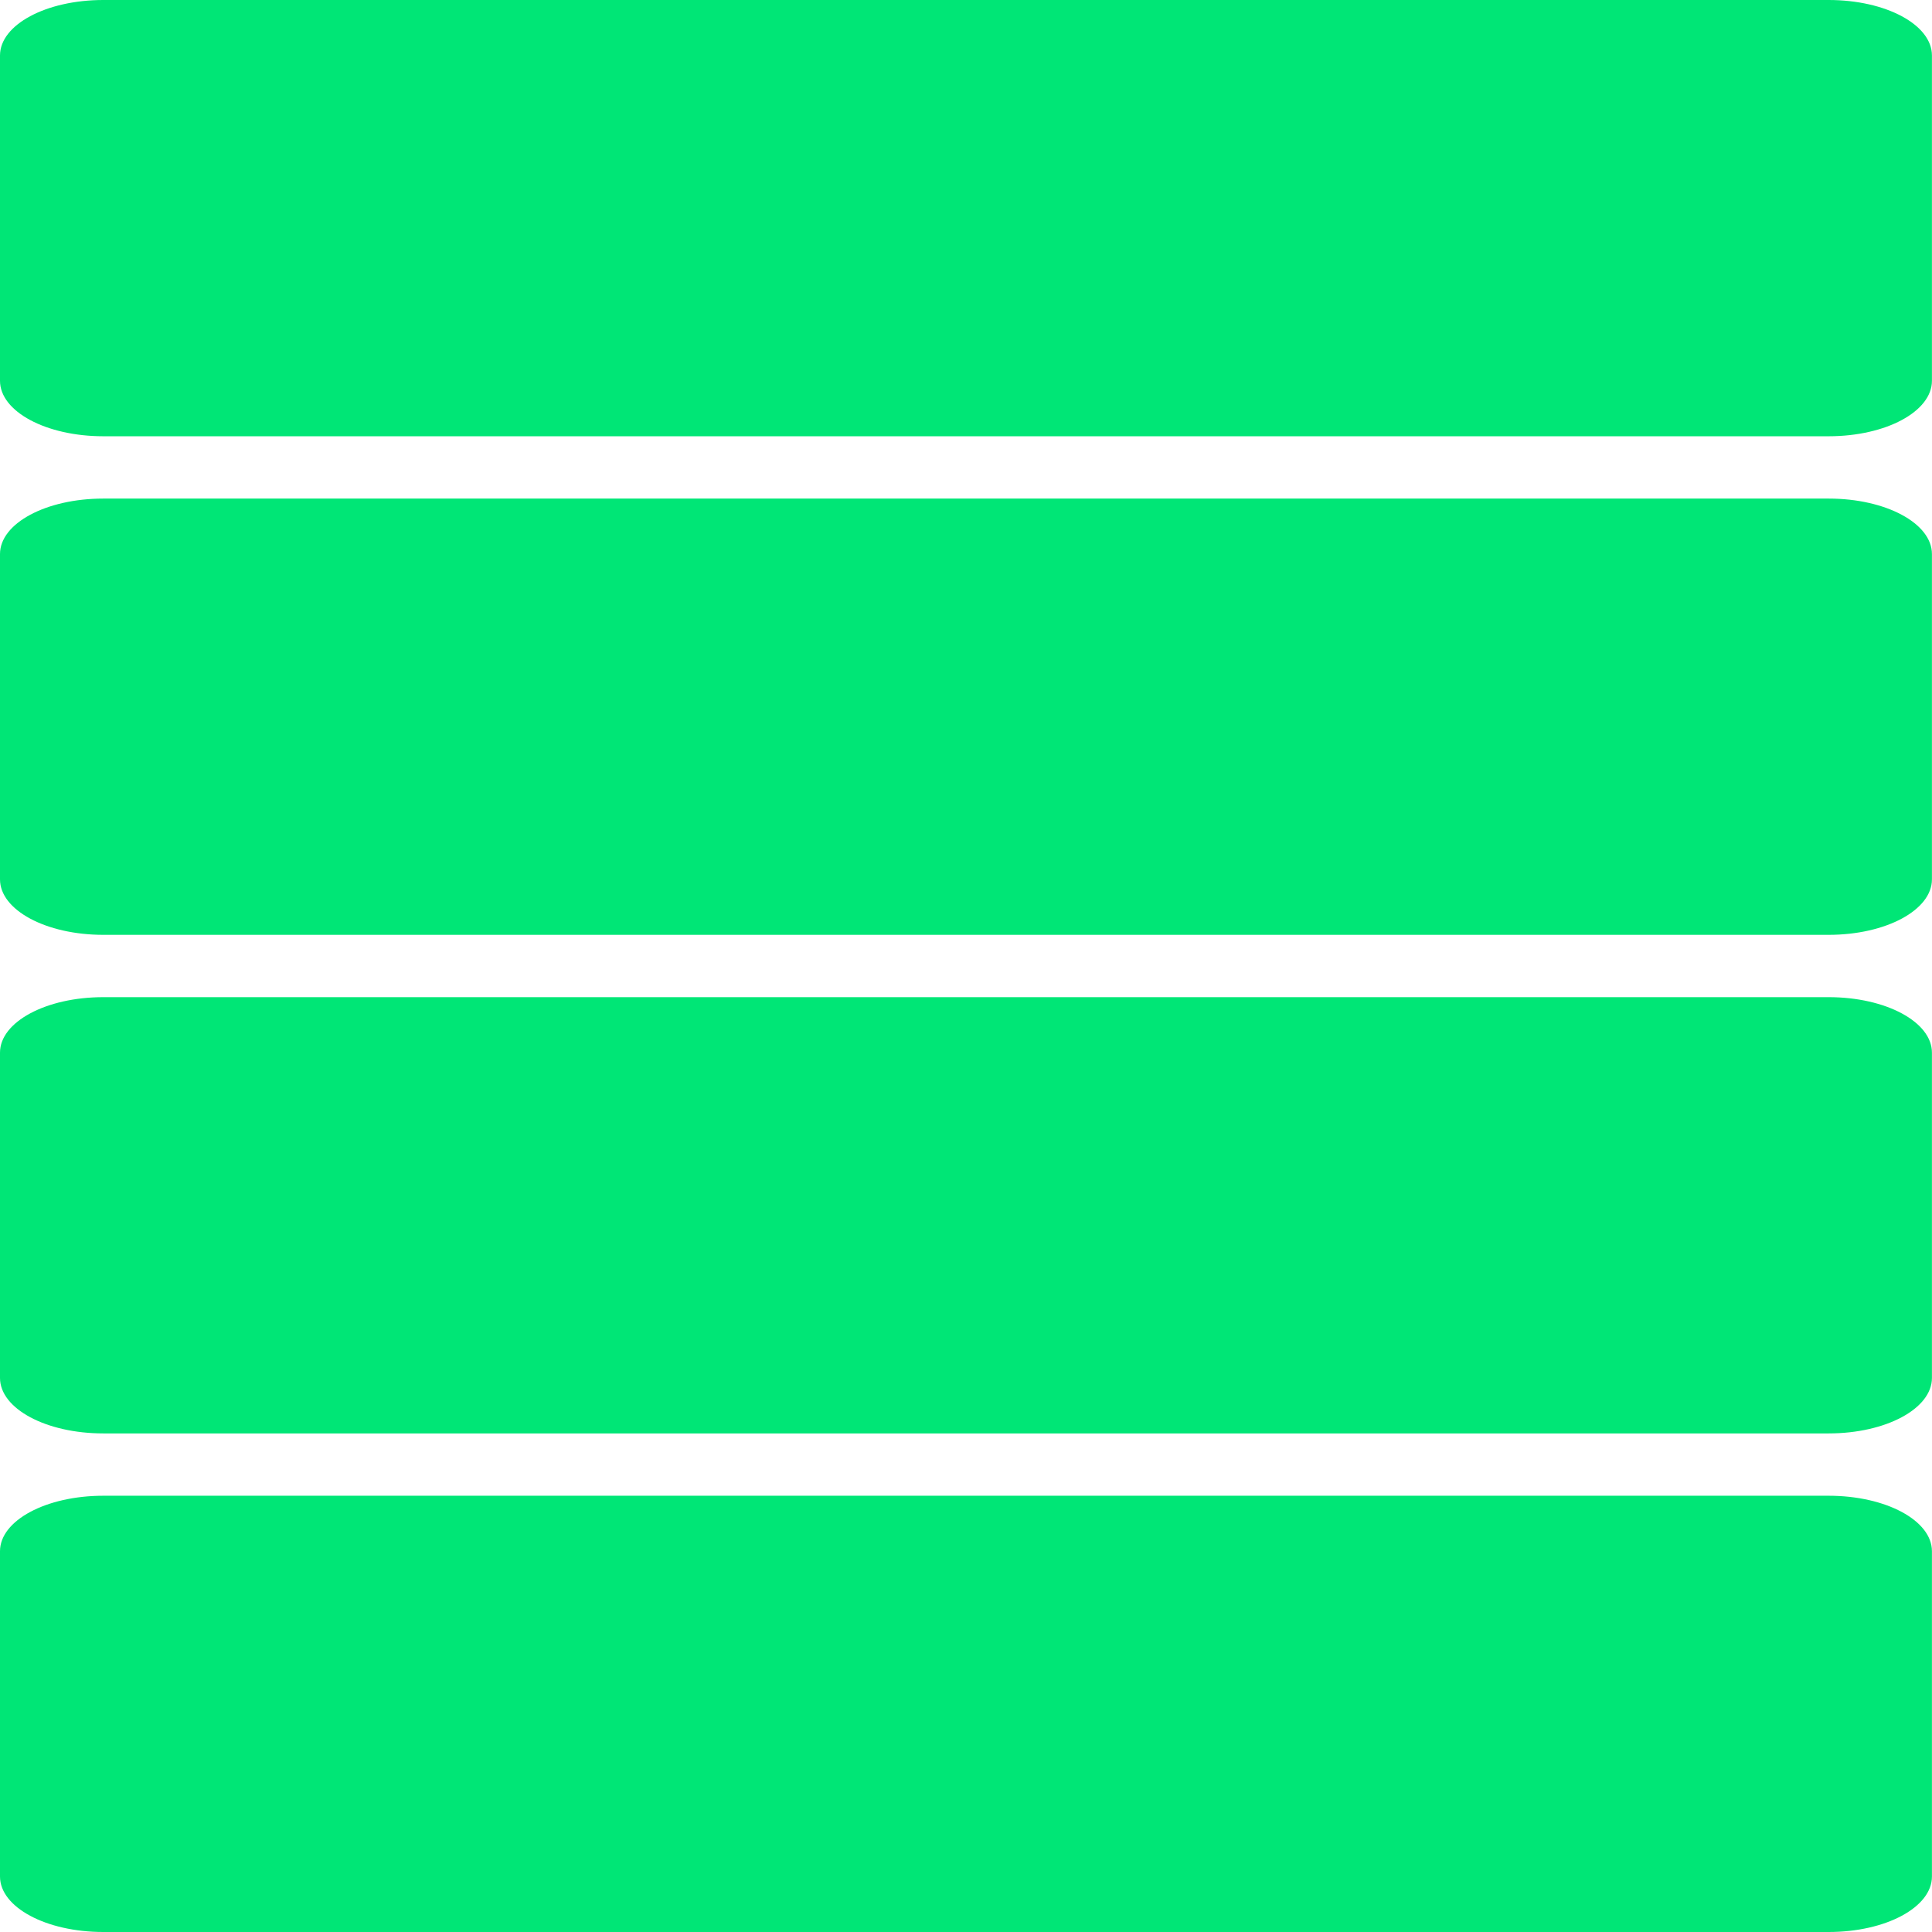 <?xml version="1.0" encoding="UTF-8" standalone="no"?>
<!-- Created with Inkscape (http://www.inkscape.org/) -->

<svg
   xmlns:dc="http://purl.org/dc/elements/1.1/"
   xmlns:cc="http://creativecommons.org/ns#"
   xmlns:rdf="http://www.w3.org/1999/02/22-rdf-syntax-ns#"
   xmlns:svg="http://www.w3.org/2000/svg"
   xmlns="http://www.w3.org/2000/svg"
   xmlns:sodipodi="http://sodipodi.sourceforge.net/DTD/sodipodi-0.dtd"
   xmlns:inkscape="http://www.inkscape.org/namespaces/inkscape"
   width="31"
   height="31"
   viewBox="0 0 31 31"
   id="svg4921"
   version="1.1"
   inkscape:version="0.91 r13725"
   sodipodi:docname="text-x-sql.svg">
  <defs
     id="defs4923" />
  <sodipodi:namedview
     id="base"
     pagecolor="#ffffff"
     bordercolor="#666666"
     borderopacity="1.0"
     inkscape:pageopacity="0.0"
     inkscape:pageshadow="2"
     inkscape:zoom="8.64659011097787"
     inkscape:cx="4.695886224116013"
     inkscape:cy="16.10380966563181"
     inkscape:document-units="px"
     inkscape:current-layer="layer1"
     showgrid="false"
     units="px"
     inkscape:window-width="1366"
     inkscape:window-height="713"
     inkscape:window-x="0"
     inkscape:window-y="30"
     inkscape:window-maximized="1"
     inkscape:snap-bbox="true"
     inkscape:bbox-paths="true"
     inkscape:bbox-nodes="true"
     fit-margin-top="0"
     fit-margin-left="0"
     fit-margin-right="0"
     fit-margin-bottom="0" />
  <g
     inkscape:label="Layer 1"
     inkscape:groupmode="layer"
     id="layer1"
     transform="translate(-8.5,-1013.362)">
    <path
       id="rect4165-7-3"
       style="opacity:1;fill:#00E676;fill-opacity:1;fill-rule:nonzero;stroke:none;stroke-width:6;stroke-miterlimit:4;stroke-dasharray:none;stroke-opacity:1"
       d="m 10.157,1013.362 27.685,0 c 0.918,0 1.657,0.397 1.657,0.89 l 0,5.22 c 0,0.493 -0.739,0.89 -1.657,0.89 l -27.685,0 C 9.239,1020.362 8.5,1019.965 8.5,1019.472 l 0,-5.22 c 0,-0.493 0.739,-0.89 1.657,-0.89 z m 0,24 27.685,0 c 0.918,0 1.657,0.397 1.657,0.89 l 0,5.22 c 0,0.493 -0.739,0.89 -1.657,0.89 l -27.685,0 C 9.239,1044.362 8.5,1043.965 8.5,1043.472 l 0,-5.22 c 0,-0.493 0.739,-0.89 1.657,-0.89 z m 2.6571429e-7,-16 27.685,0 c 0.918,0 1.657,0.397 1.657,0.89 l 0,5.22 c 0,0.493 -0.739,0.89 -1.657,0.89 l -27.685,0 c -0.918,0 -1.657,-0.397 -1.657,-0.89 l 0,-5.22 c 0,-0.493 0.739,-0.89 1.657,-0.89 z m -2.6571429e-7,8 27.685,0 c 0.918,0 1.657,0.397 1.657,0.89 l 0,5.22 c 0,0.493 -0.739,0.89 -1.657,0.89 l -27.685,0 C 9.239,1036.362 8.5,1035.965 8.5,1035.472 l 0,-5.22 c 0,-0.493 0.739,-0.89 1.657,-0.89 z"
       inkscape:connector-curvature="0" />
  </g>
</svg>

